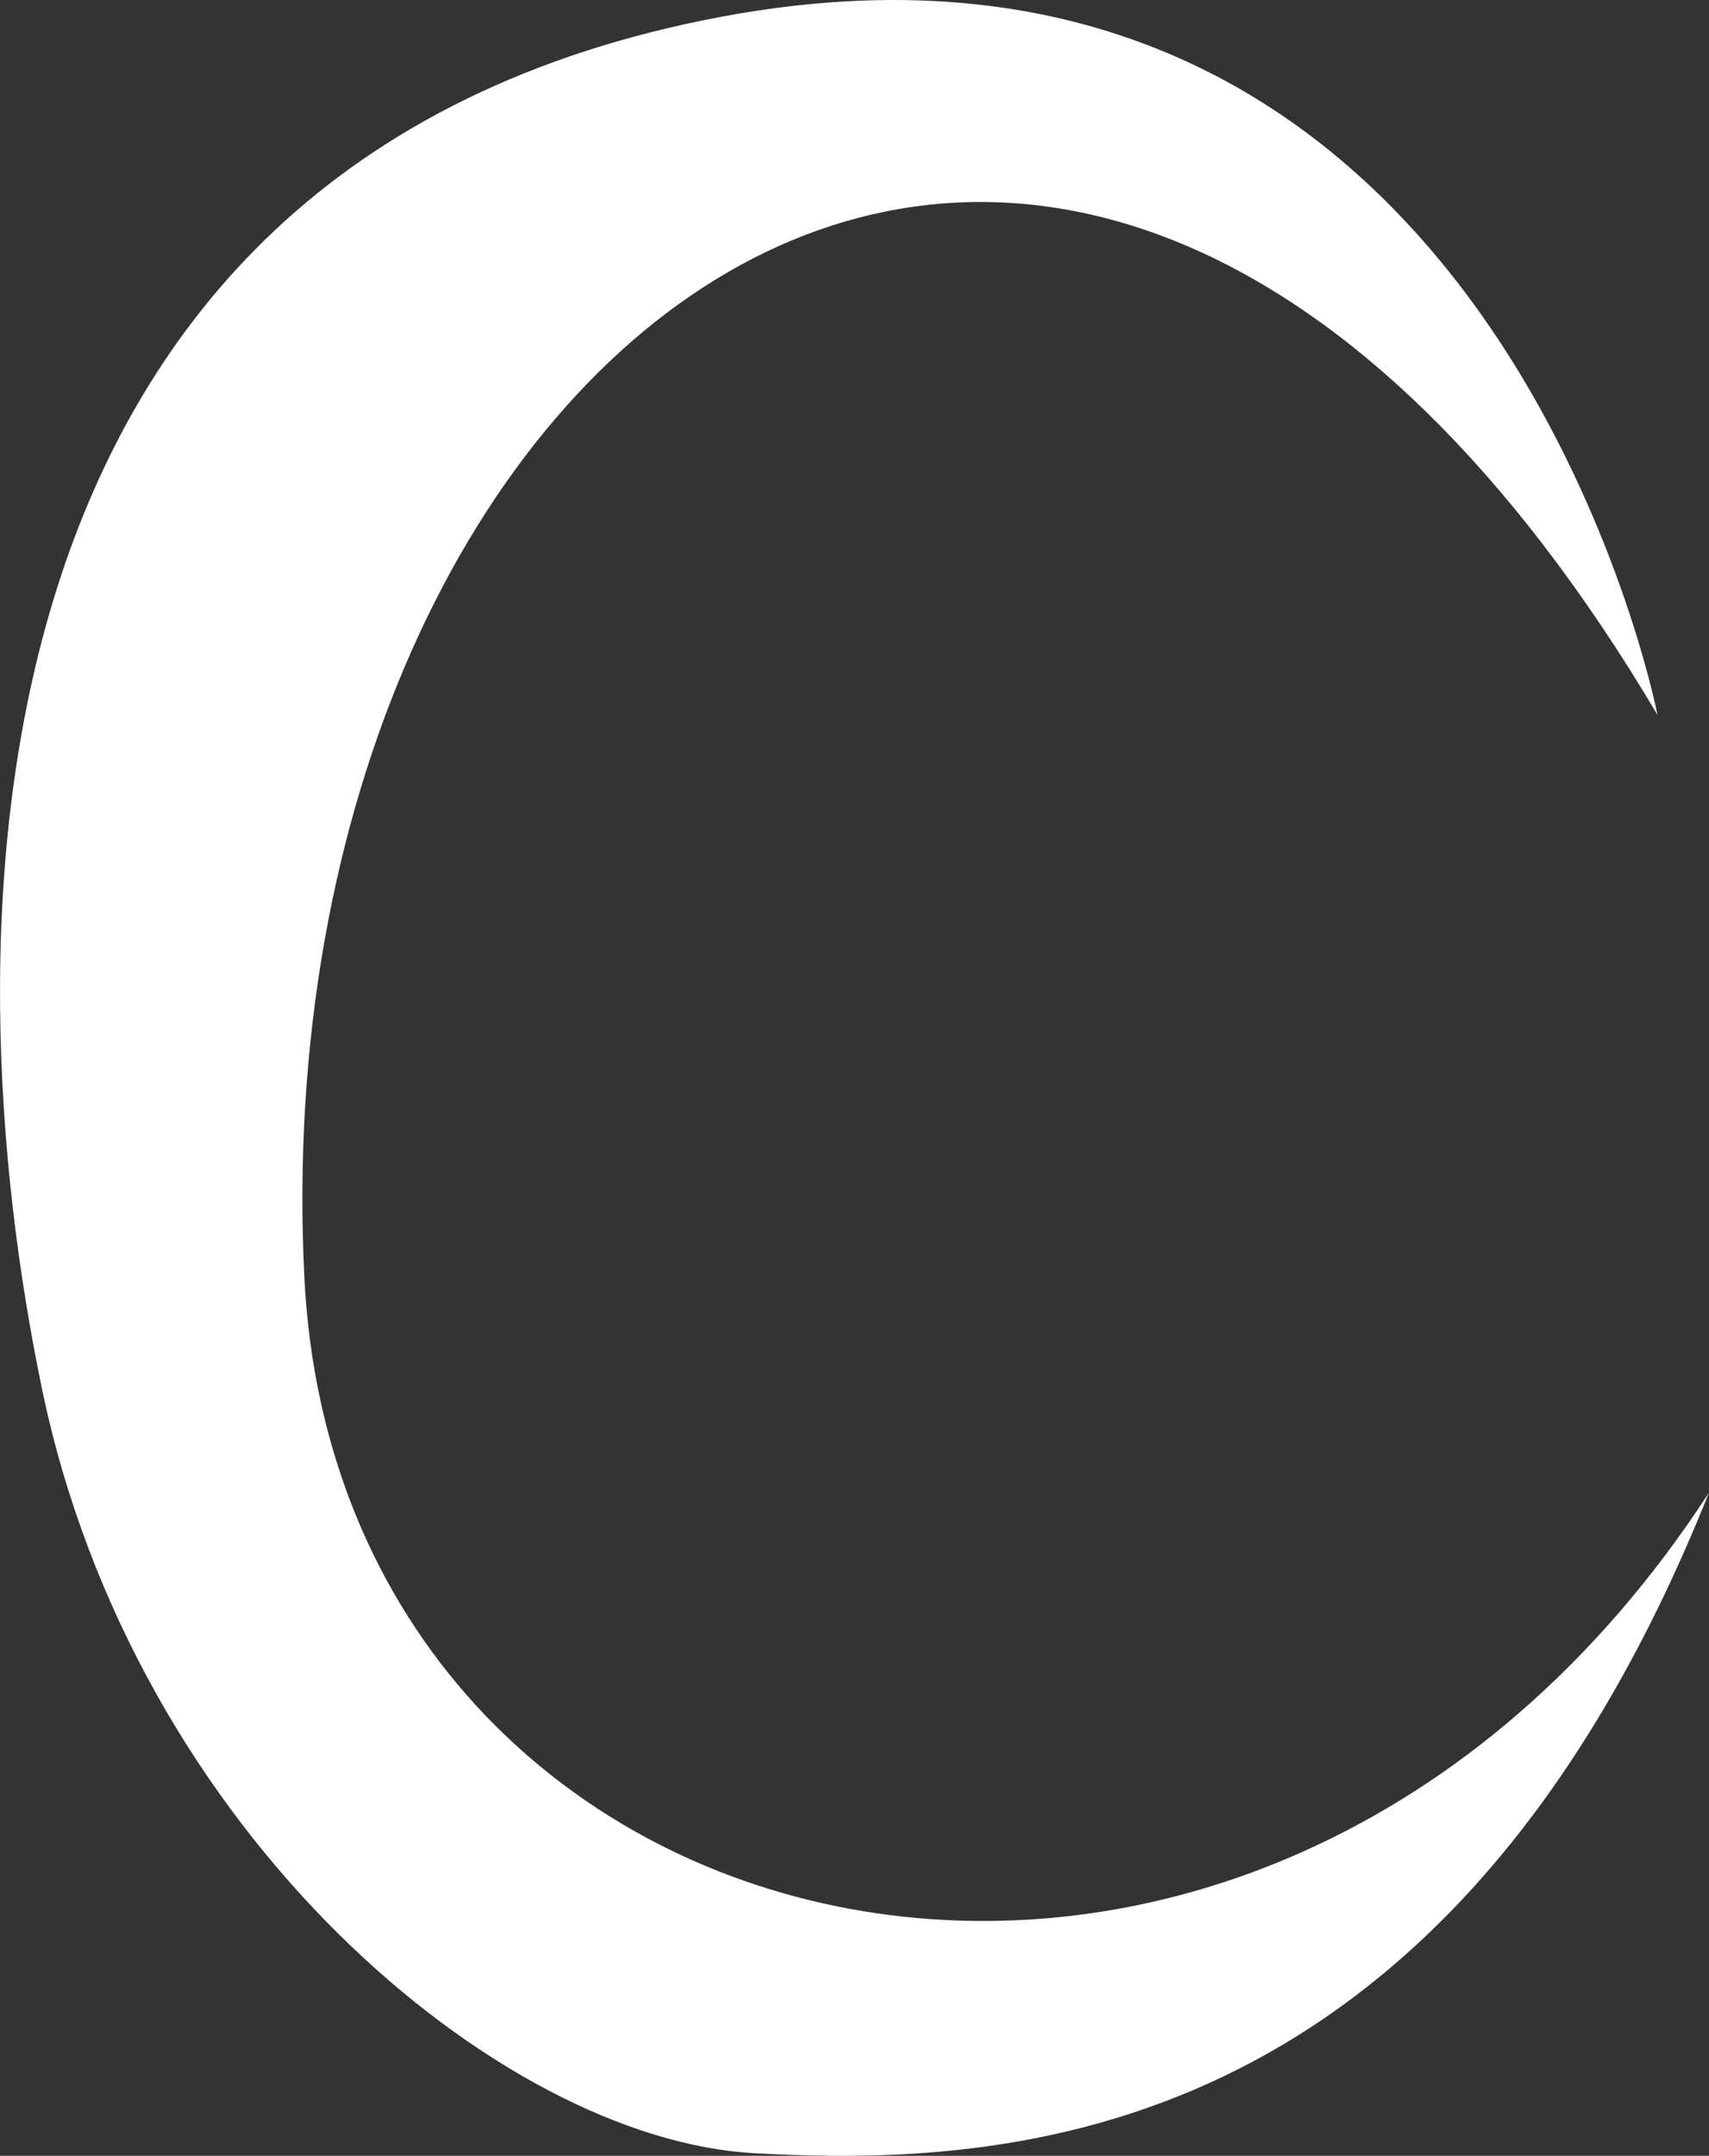 <?xml version="1.0" encoding="UTF-8"?>
<svg id="Calque_2" data-name="Calque 2" xmlns="http://www.w3.org/2000/svg" viewBox="0 0 365 460.15">
  <rect x="0" y="0" width="365" height="460.15" fill="#333333" stroke="none"/>
  <defs>
    <style>
      .cls-1 {
        fill: #fff;
      }
    </style>
  </defs>
  <g id="Calque_2-2" data-name="Calque 2">
    <path class="cls-1" d="m354,152.59S319-27.41,154,3.59-11,200.59,9,296.59c19.81,95.08,97.85,159.99,152,163s148-1,204-141c-97,149-292.61,103.22-300-46C55,70.59,227-61.41,354,152.59Z"/>
  </g>
</svg>